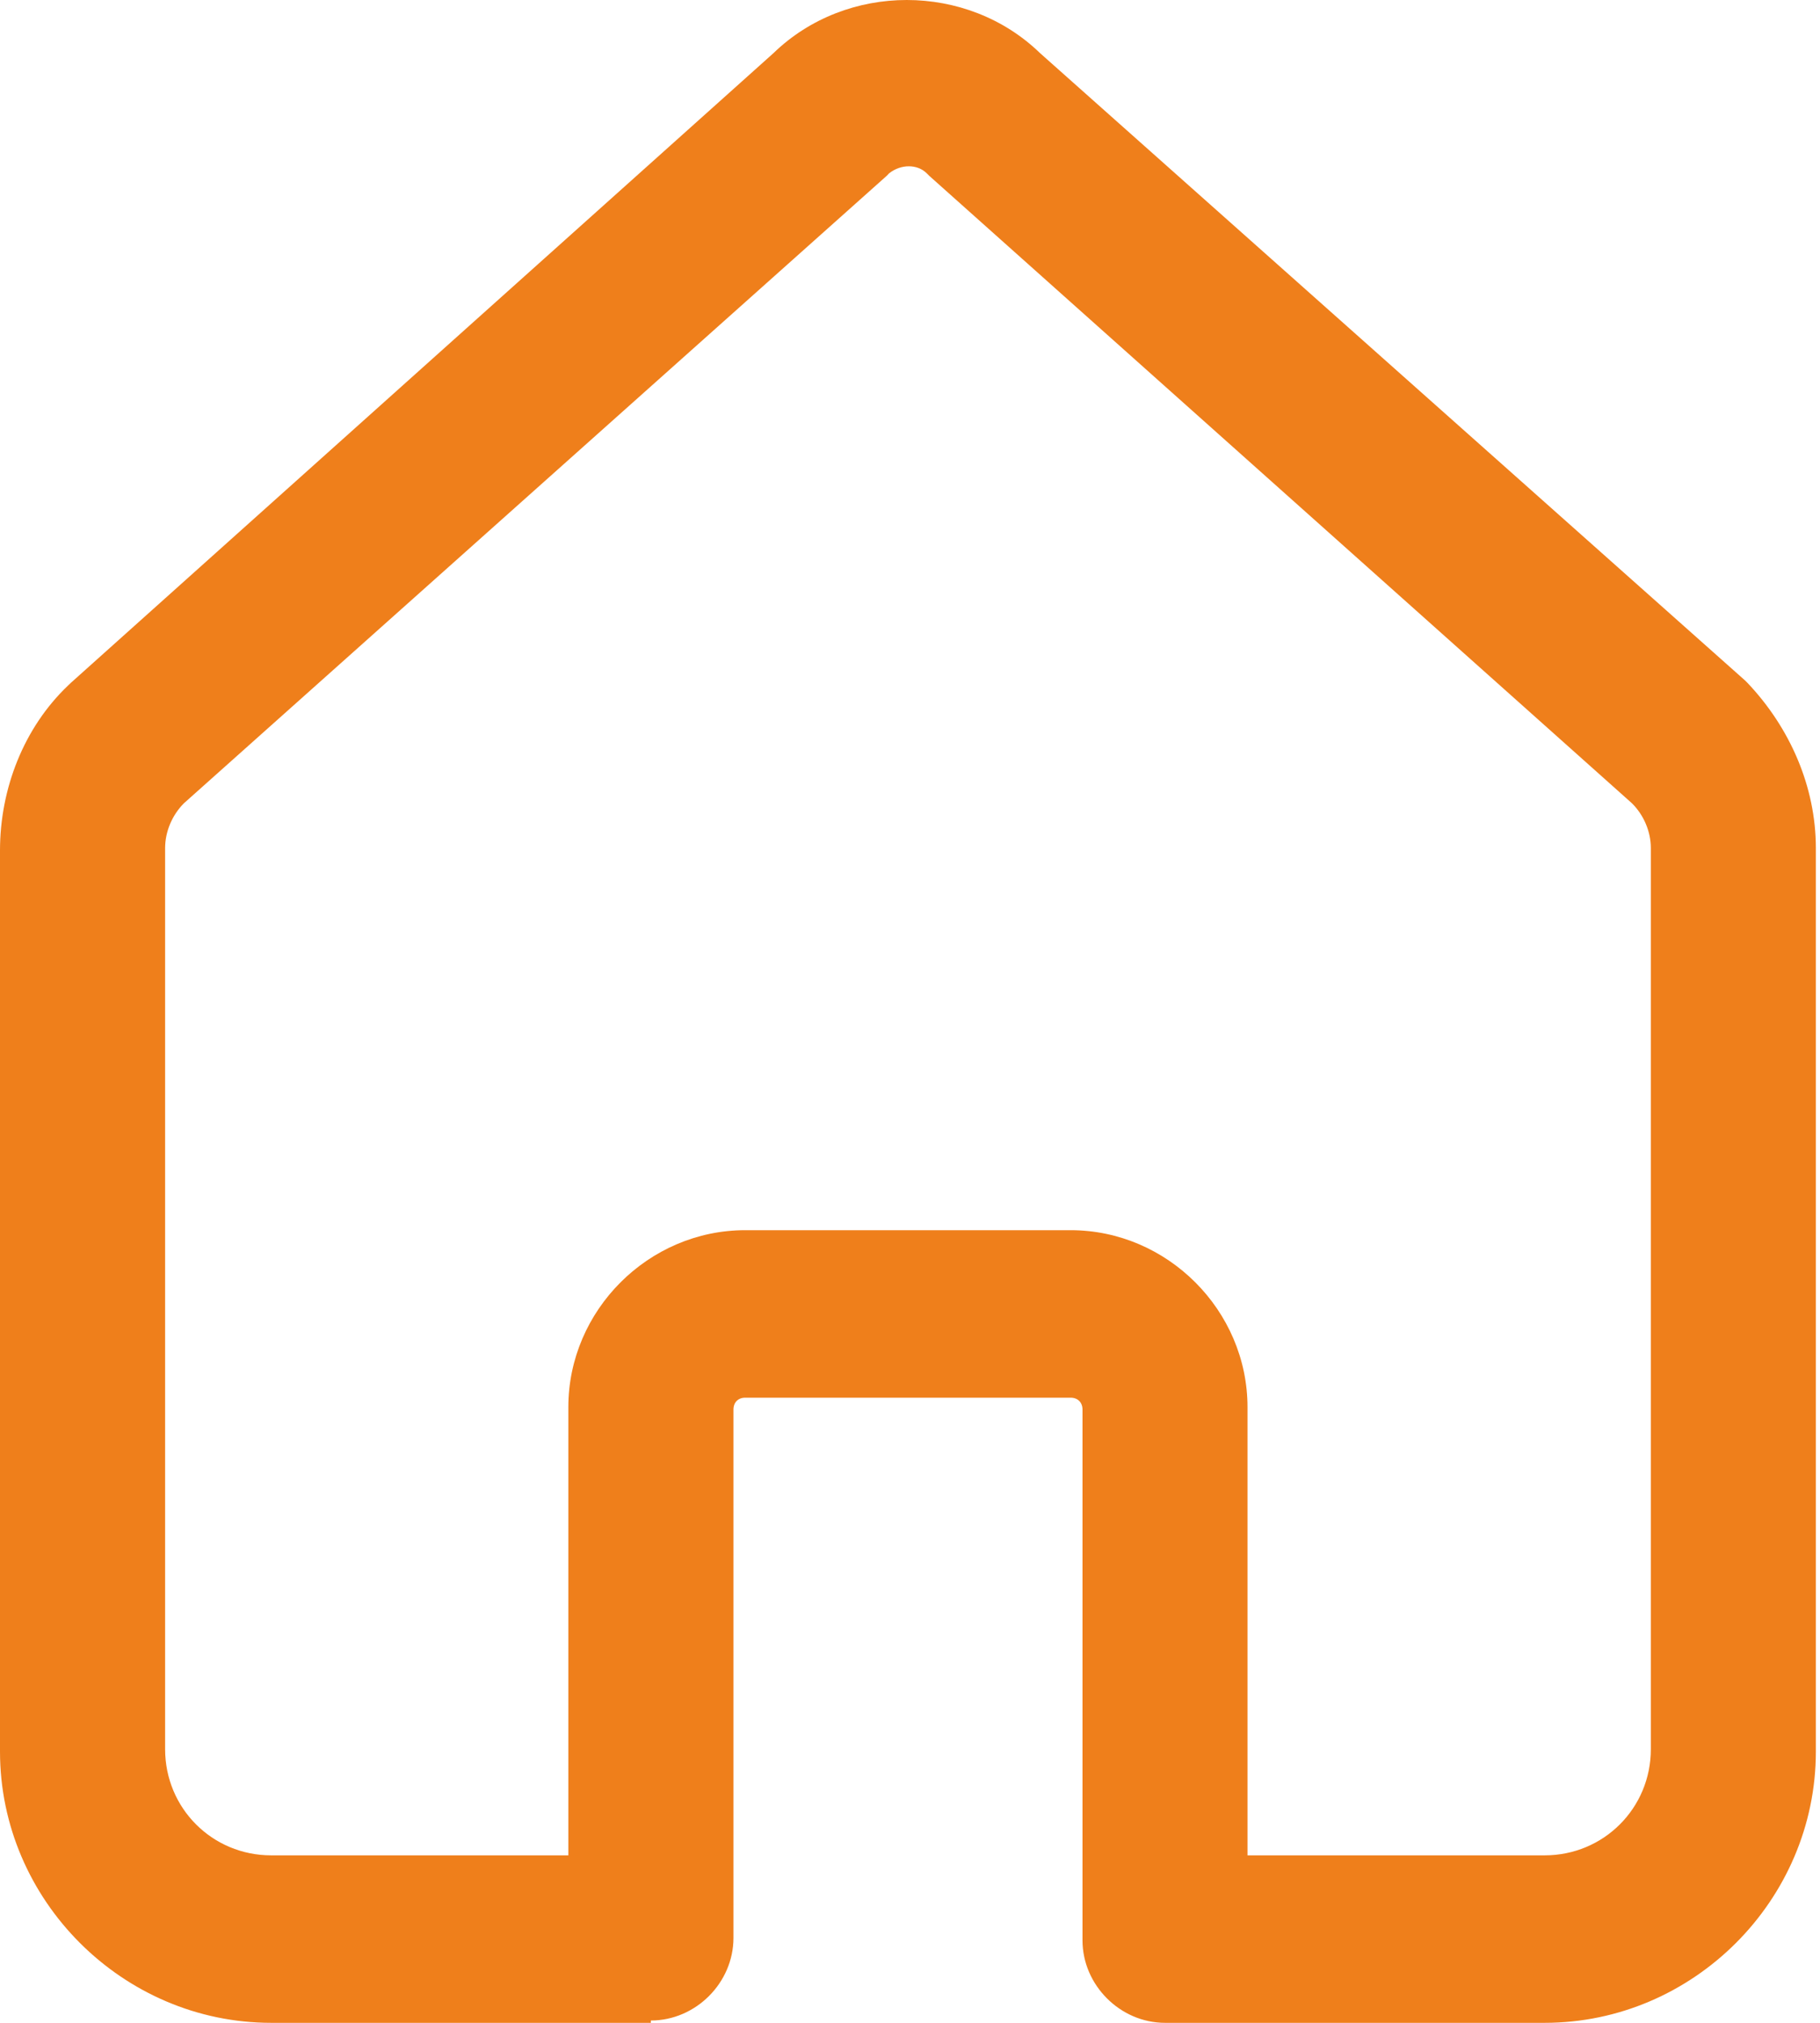 <svg xmlns="http://www.w3.org/2000/svg" width="18" height="20" viewBox="0 0 18 20" fill="none">
  <path d="M6.437 19.977C6.881 19.977 7.254 19.604 7.254 19.16L7.254 13.936C7.254 13.866 7.3 13.819 7.37 13.819H10.589C10.659 13.819 10.706 13.866 10.706 13.936V19.184C10.706 19.627 11.079 20 11.522 20L15.277 20C16.747 20 17.959 18.787 17.959 17.318L17.959 8.385C17.959 7.778 17.703 7.195 17.283 6.752L17.26 6.729L10.286 0.525C9.563 -0.175 8.373 -0.175 7.65 0.525L0.7 6.752L0.676 6.775C0.233 7.195 0 7.802 0 8.408V17.318C0 18.787 1.213 20 2.682 20H6.437L6.437 19.977ZM1.633 17.294V8.385C1.633 8.222 1.703 8.058 1.819 7.942L8.77 1.738L8.793 1.714C8.91 1.621 9.073 1.621 9.166 1.714L9.19 1.738L16.14 7.942C16.257 8.058 16.327 8.222 16.327 8.385V17.294C16.327 17.878 15.86 18.344 15.277 18.344H12.338V13.913C12.338 12.956 11.545 12.163 10.589 12.163L7.37 12.163C6.414 12.163 5.621 12.956 5.621 13.912V18.344L2.682 18.344C2.099 18.344 1.633 17.878 1.633 17.294H1.633Z" fill="#EF7F1B"/>
</svg>